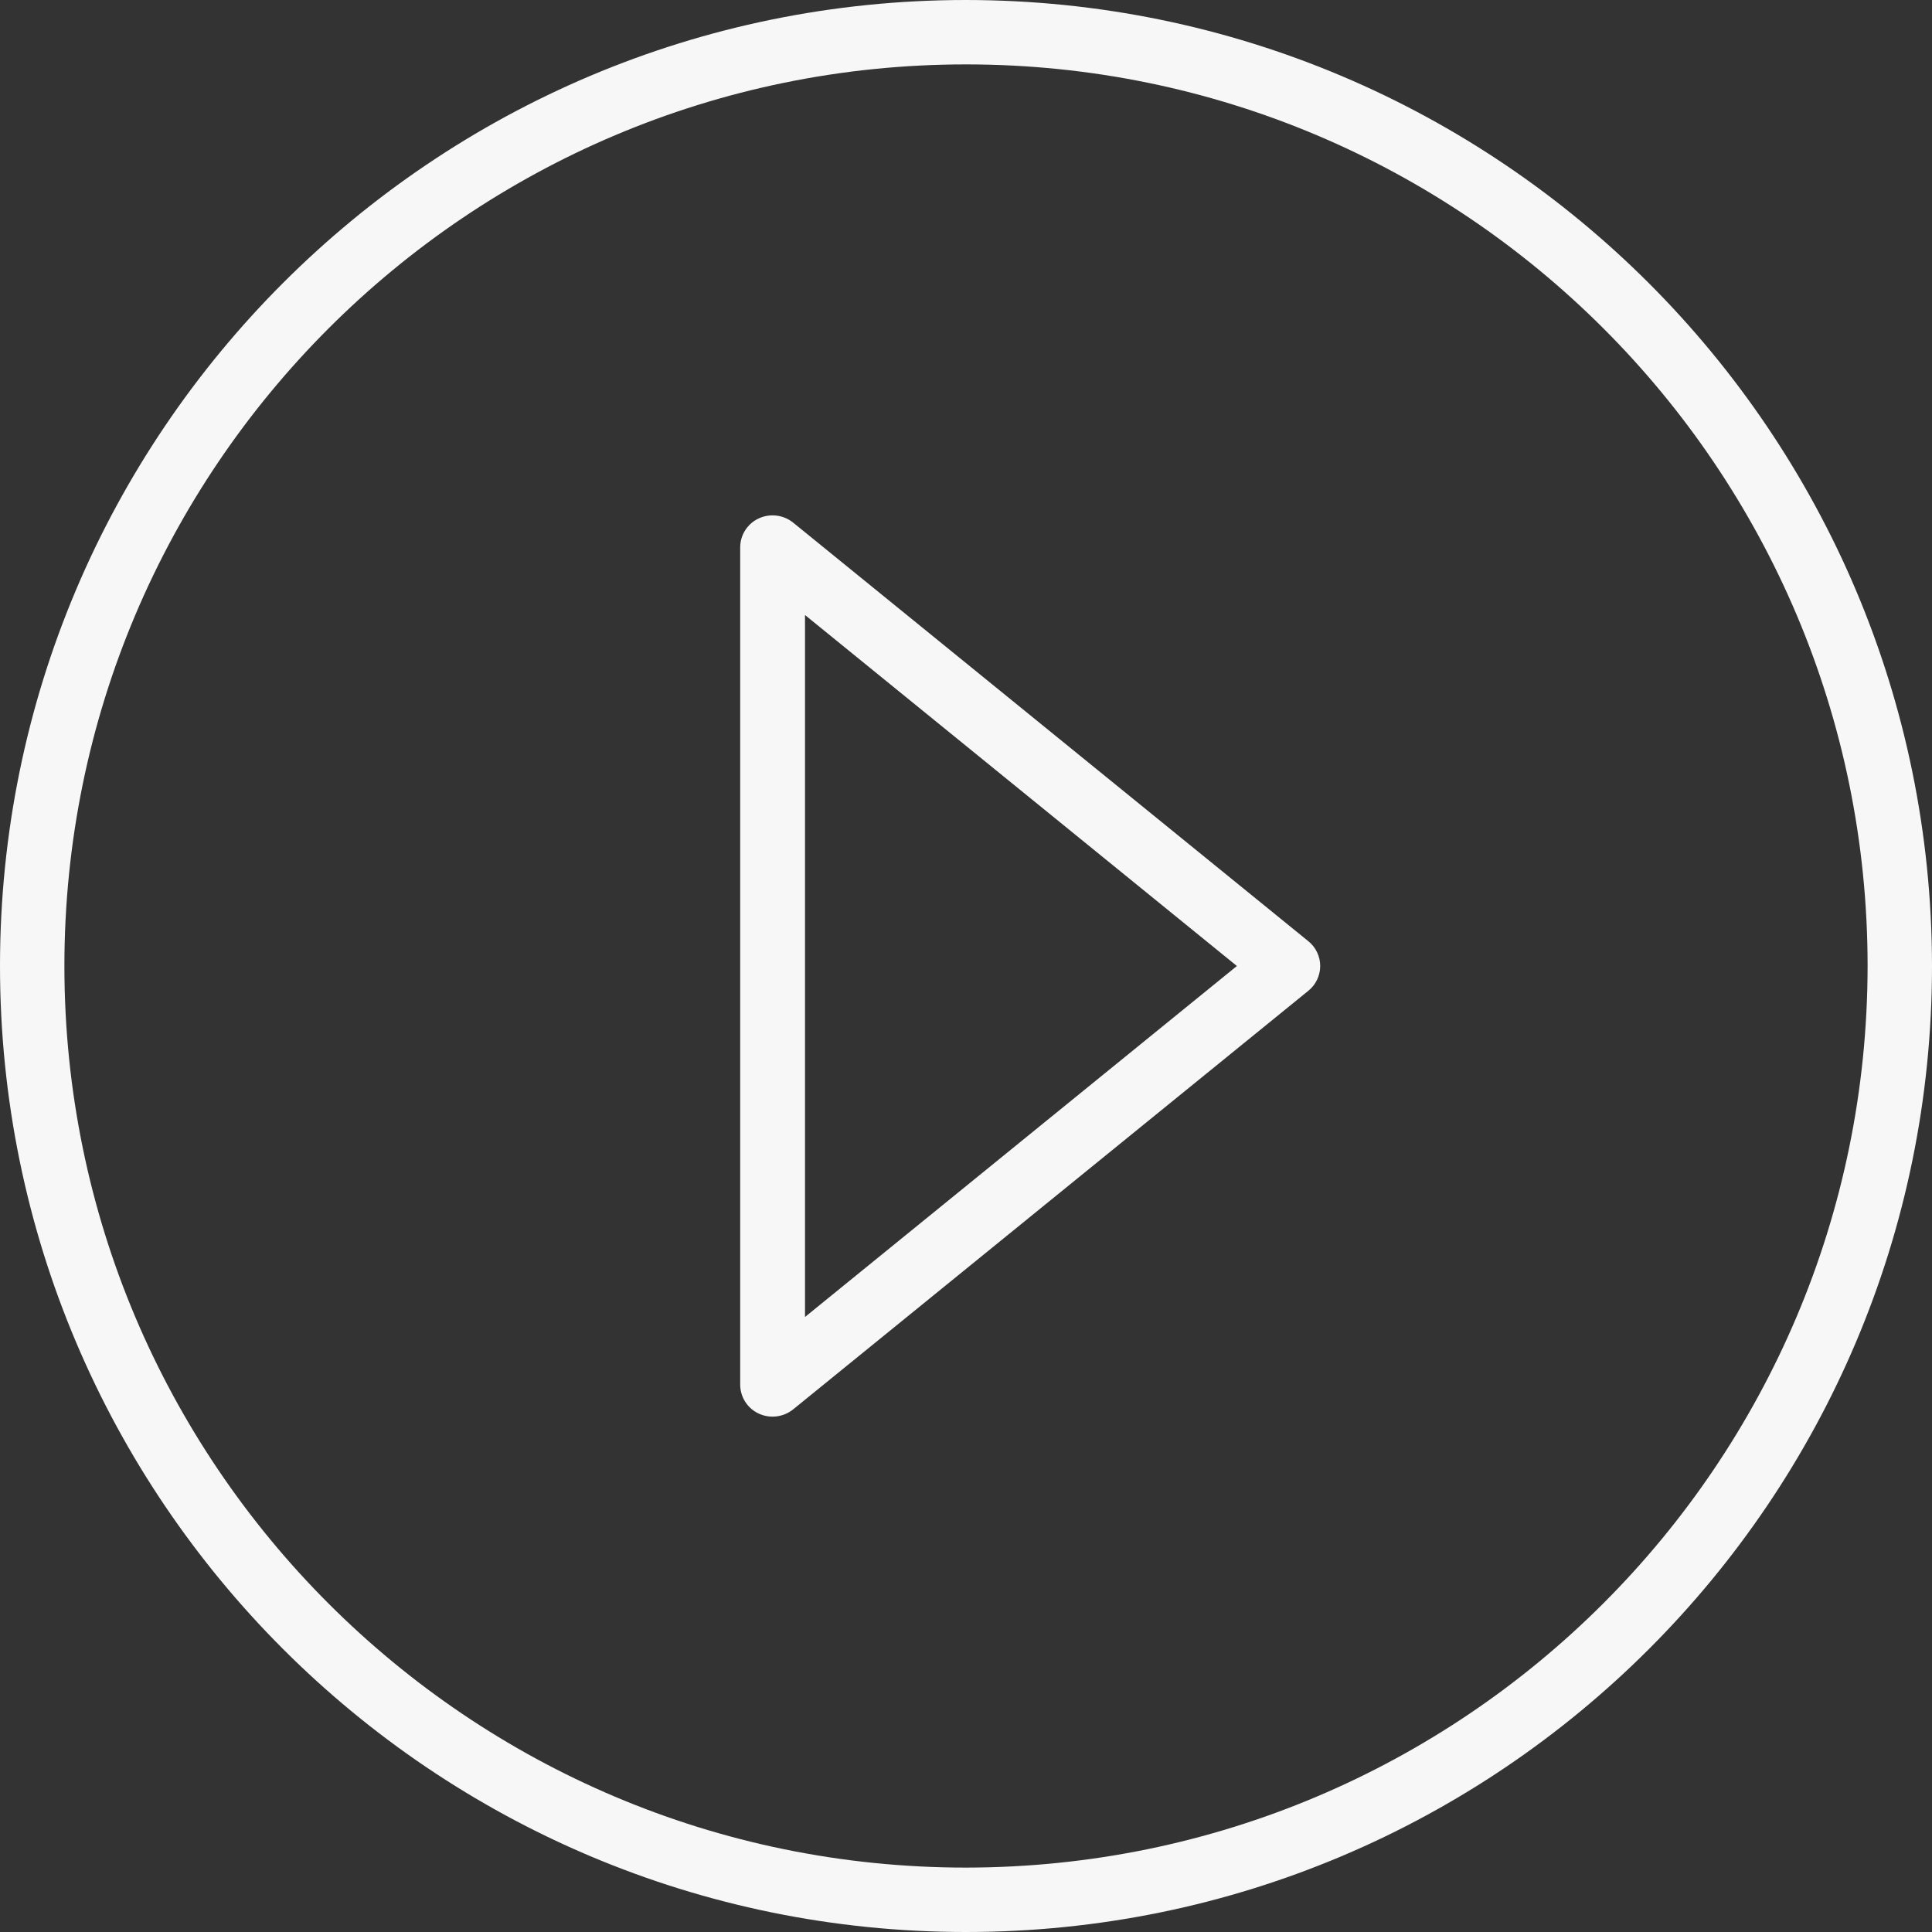 <?xml version="1.0" encoding="utf-8"?>
<!-- Generator: Adobe Illustrator 21.0.0, SVG Export Plug-In . SVG Version: 6.00 Build 0)  -->
<svg version="1.1" id="katman_1" xmlns="http://www.w3.org/2000/svg" xmlns:xlink="http://www.w3.org/1999/xlink" x="0px" y="0px"
	 viewBox="0 0 480 480" style="enable-background:new 0 0 480 480;" xml:space="preserve">
<rect x="0" y="0" width="480" height="480" fill="#333333" stroke="none"/>
<style type="text/css">
	.st0{fill:#F7F7F7;}
</style>
<path class="st0" d="M240,0C107.5,0,0,107.5,0,240s107.5,240,240,240s240-107.5,240-240C479.9,107.5,372.5,0.1,240,0z M240,464
	C116.3,464,16,363.7,16,240S116.3,16,240,16s224,100.3,224,224C463.9,363.7,363.7,463.9,240,464z"/>
<path class="st0" d="M197,129.8c-2.4-1.9-5.7-2.3-8.5-1s-4.6,4.1-4.6,7.2v208c0,3.1,1.8,5.9,4.6,7.2s6.1,0.9,8.5-1l128-104
	c1.9-1.5,3-3.8,3-6.2s-1.1-4.7-3-6.2L197,129.8z M200,327.2V152.8L307.3,240L200,327.2z"/>
</svg>

